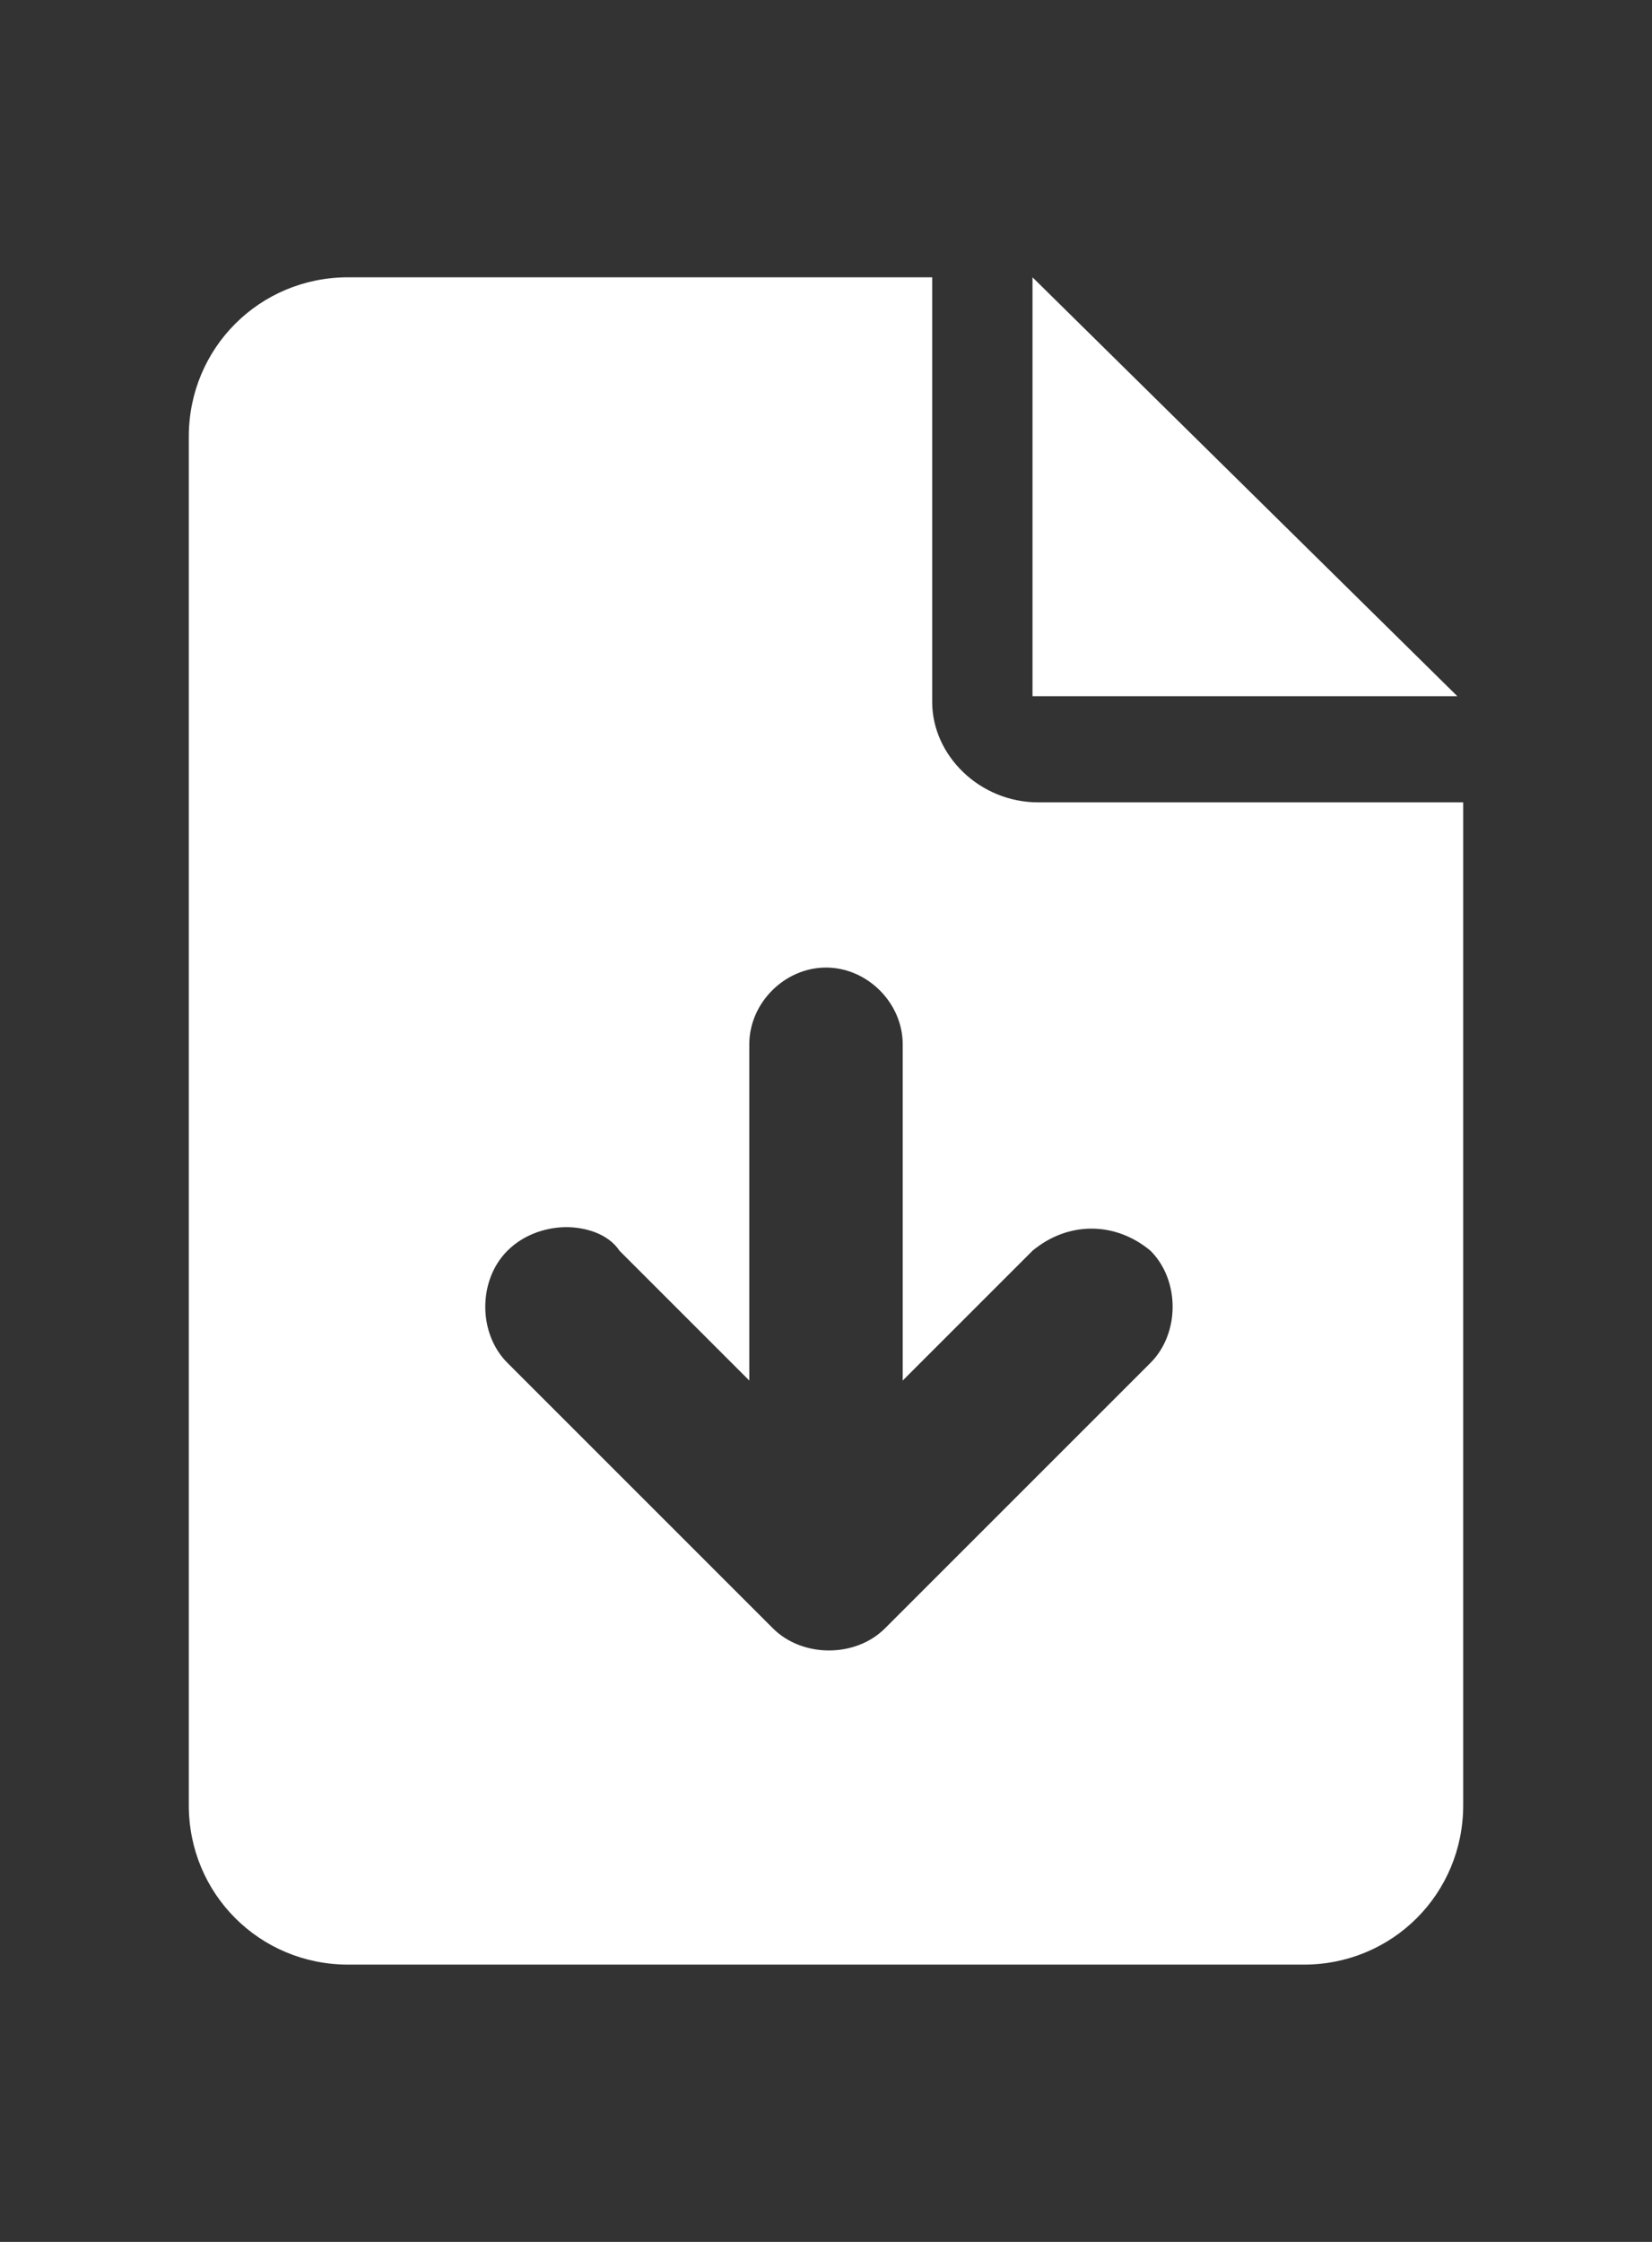 <?xml version="1.0" encoding="utf-8"?>
<!-- Generator: Adobe Illustrator 26.3.1, SVG Export Plug-In . SVG Version: 6.00 Build 0)  -->
<svg version="1.1" id="レイヤー_1" xmlns="http://www.w3.org/2000/svg" xmlns:xlink="http://www.w3.org/1999/xlink" x="0px"
	 y="0px" viewBox="0 0 28 38" style="enable-background:new 0 0 28 38;" xml:space="preserve">
<rect x="0" y="0" width="28" height="38" fill="#333333" stroke="none"/>
<style type="text/css">
	.st0{fill:#FFFFFF;}
</style>
<path class="st0" d="M24.7,11.8h-7.2V4.7L24.7,11.8z M17.6,13.6h7.2v17c0,1.5-1.2,2.7-2.7,2.7H5.9c-1.5,0-2.7-1.2-2.7-2.7V7.4
	c0-1.5,1.2-2.7,2.7-2.7h9.9l0,7.2C15.8,12.8,16.6,13.6,17.6,13.6z M17.5,21.2l-2.2,2.2v-5.7c0-0.7-0.6-1.3-1.3-1.3s-1.3,0.6-1.3,1.3
	v5.7l-2.2-2.2c-0.2-0.3-0.6-0.4-0.9-0.4s-0.7,0.1-1,0.4c-0.5,0.5-0.5,1.4,0,1.9l4.5,4.5c0.5,0.5,1.4,0.5,1.9,0l4.5-4.5
	c0.5-0.5,0.5-1.4,0-1.9C18.9,20.7,18.1,20.7,17.5,21.2z"/>
</svg>
